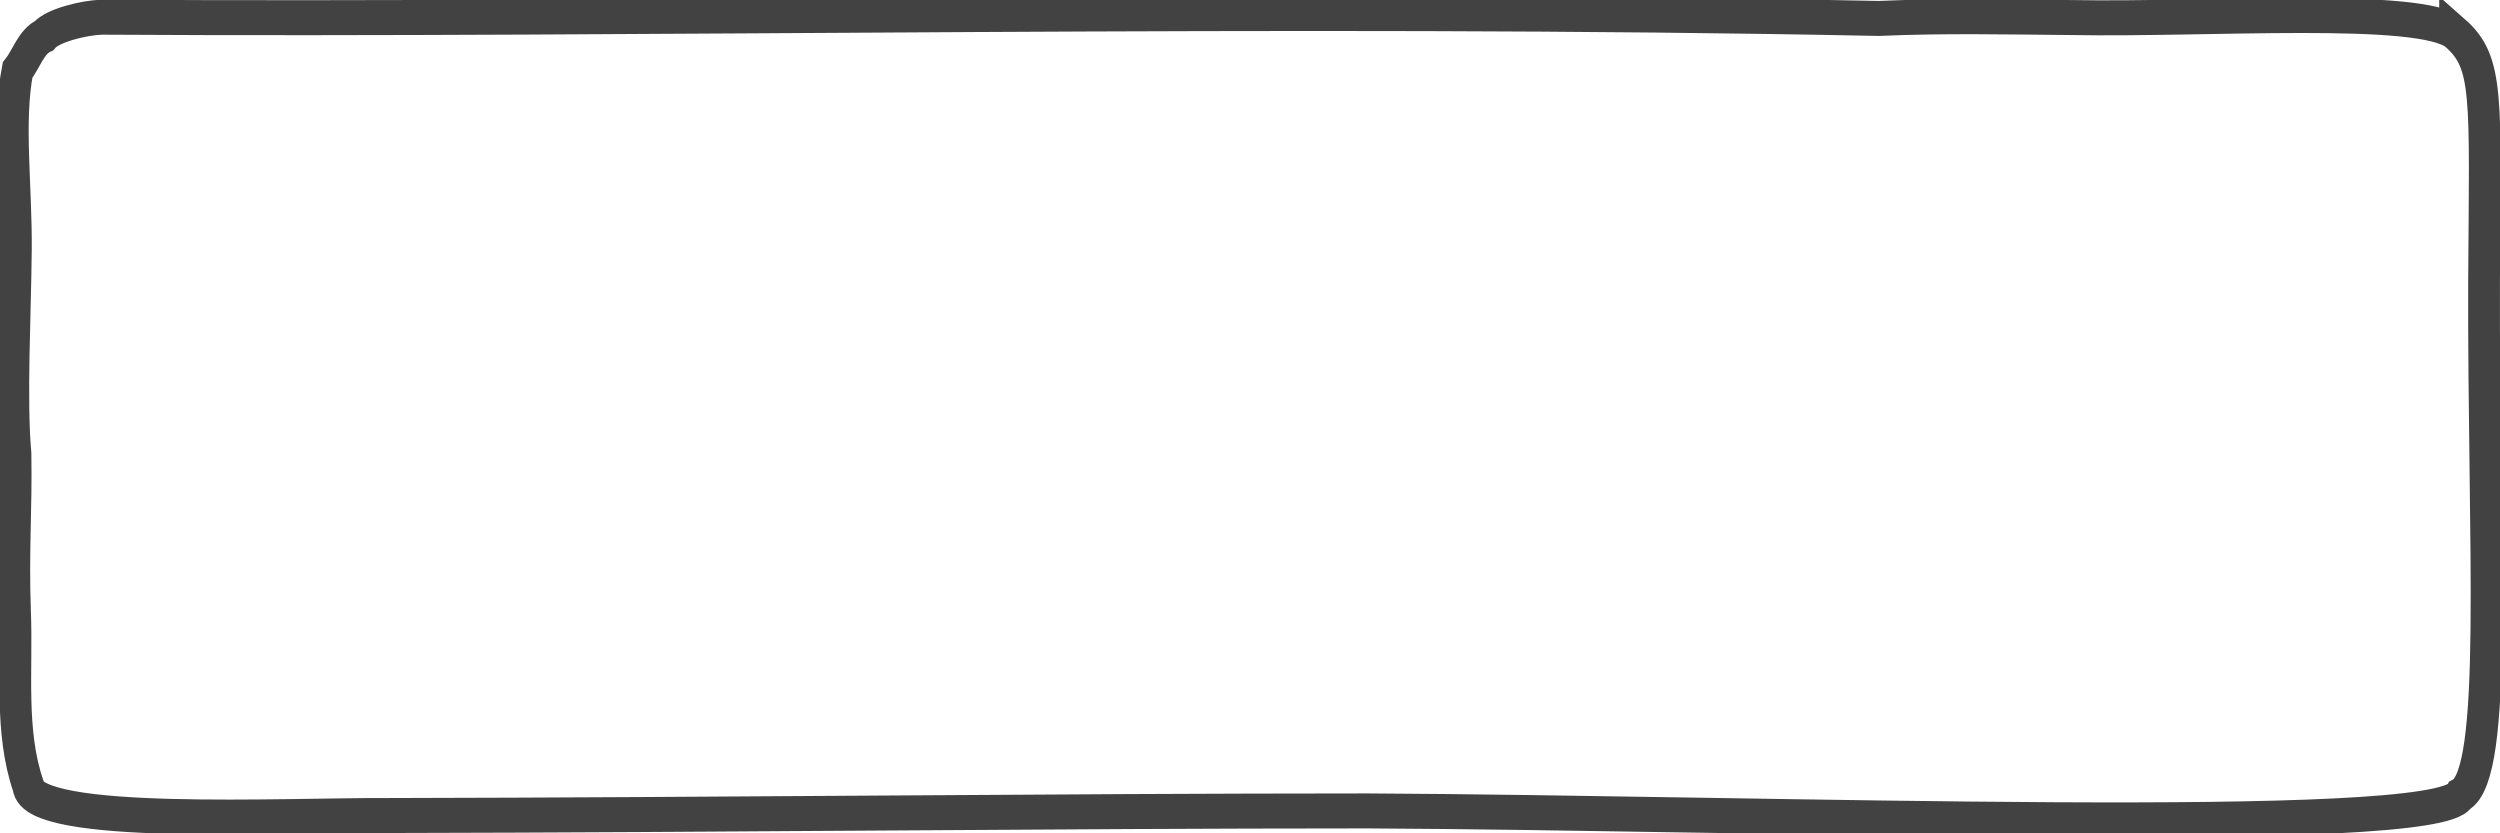 <?xml version="1.0" encoding="UTF-8" standalone="no"?>
<!-- Created with Inkscape (http://www.inkscape.org/) -->

<svg
   xmlns:dc="http://purl.org/dc/elements/1.1/"
   xmlns:cc="http://creativecommons.org/ns#"
   xmlns:rdf="http://www.w3.org/1999/02/22-rdf-syntax-ns#"
   xmlns:svg="http://www.w3.org/2000/svg"
   xmlns="http://www.w3.org/2000/svg"
   xmlns:sodipodi="http://sodipodi.sourceforge.net/DTD/sodipodi-0.dtd"
   xmlns:inkscape="http://www.inkscape.org/namespaces/inkscape"
   width="150"
   height="50"
   id="svg4226"
   version="1.1"
   inkscape:version="0.48.4 r9939"
   sodipodi:docname="button_md.svg">
  <defs
     id="defs4228" />
  <sodipodi:namedview
     id="base"
     pagecolor="#ffffff"
     bordercolor="#666666"
     borderopacity="1.0"
     inkscape:pageopacity="0.0"
     inkscape:pageshadow="2"
     inkscape:zoom="2.8"
     inkscape:cx="-55.576449"
     inkscape:cy="-29.990893"
     inkscape:document-units="px"
     inkscape:current-layer="g440"
     showgrid="false"
     inkscape:window-width="1918"
     inkscape:window-height="1030"
     inkscape:window-x="0"
     inkscape:window-y="0"
     inkscape:window-maximized="1" />
  <g
     inkscape:label="Capa 1"
     inkscape:groupmode="layer"
     id="capa1"
     transform="translate(0,-1002.362)">
    <g
       transform="translate(-873.571,196.648)"
       style="display:inline"
       id="g7671">
      <g
         style="fill:#000000;fill-opacity:1"
         transform="matrix(1.298,0,0,-1.43,1021.262,847.83)"
         id="g440">
        <path
           style="fill:none;stroke:#424242;stroke-width:1.468;stroke-miterlimit:4;stroke-opacity:1;stroke-dasharray:none;display:inline"
           d="m -0.297,28.07 c -1.599,1.193 -11.448,0.542 -17.696,0.645 -3.151,0.025 -5.936,0.082 -8.946,-0.037 -27.347,0.505 -56.935,-0.087 -82.142,0.053 -0.81,-0.024 -2.263,-0.339 -2.666,-0.775 -0.592,-0.245 -0.833,-1.003 -1.226,-1.451 -0.457,-2.162 -0.051,-4.876 -0.077,-7.536 -0.025,-2.648 -0.243,-6.309 -0.018,-8.552 0.045,-2.38 -0.123,-4.044 -0.022,-6.615 0.108,-2.465 -0.252,-5.027 0.614,-7.328 0.164,-1.768 11.829,-1.22 16.529,-1.24 16.338,0.029 30.641,0.191 45.365,0.194 18.487,-0.082 49.423,-1.125 50.516,0.659 C 1.743,-3.052 1.001,6.716 1.042,17.673 c 0.055,7.803 0.22,9.149 -1.339,10.397 z"
           inkscape:connector-curvature="0"
           sodipodi:nodetypes="ccccccccccccccc"
           id="path442-6" />
      </g>
    </g>
  </g>
</svg>
